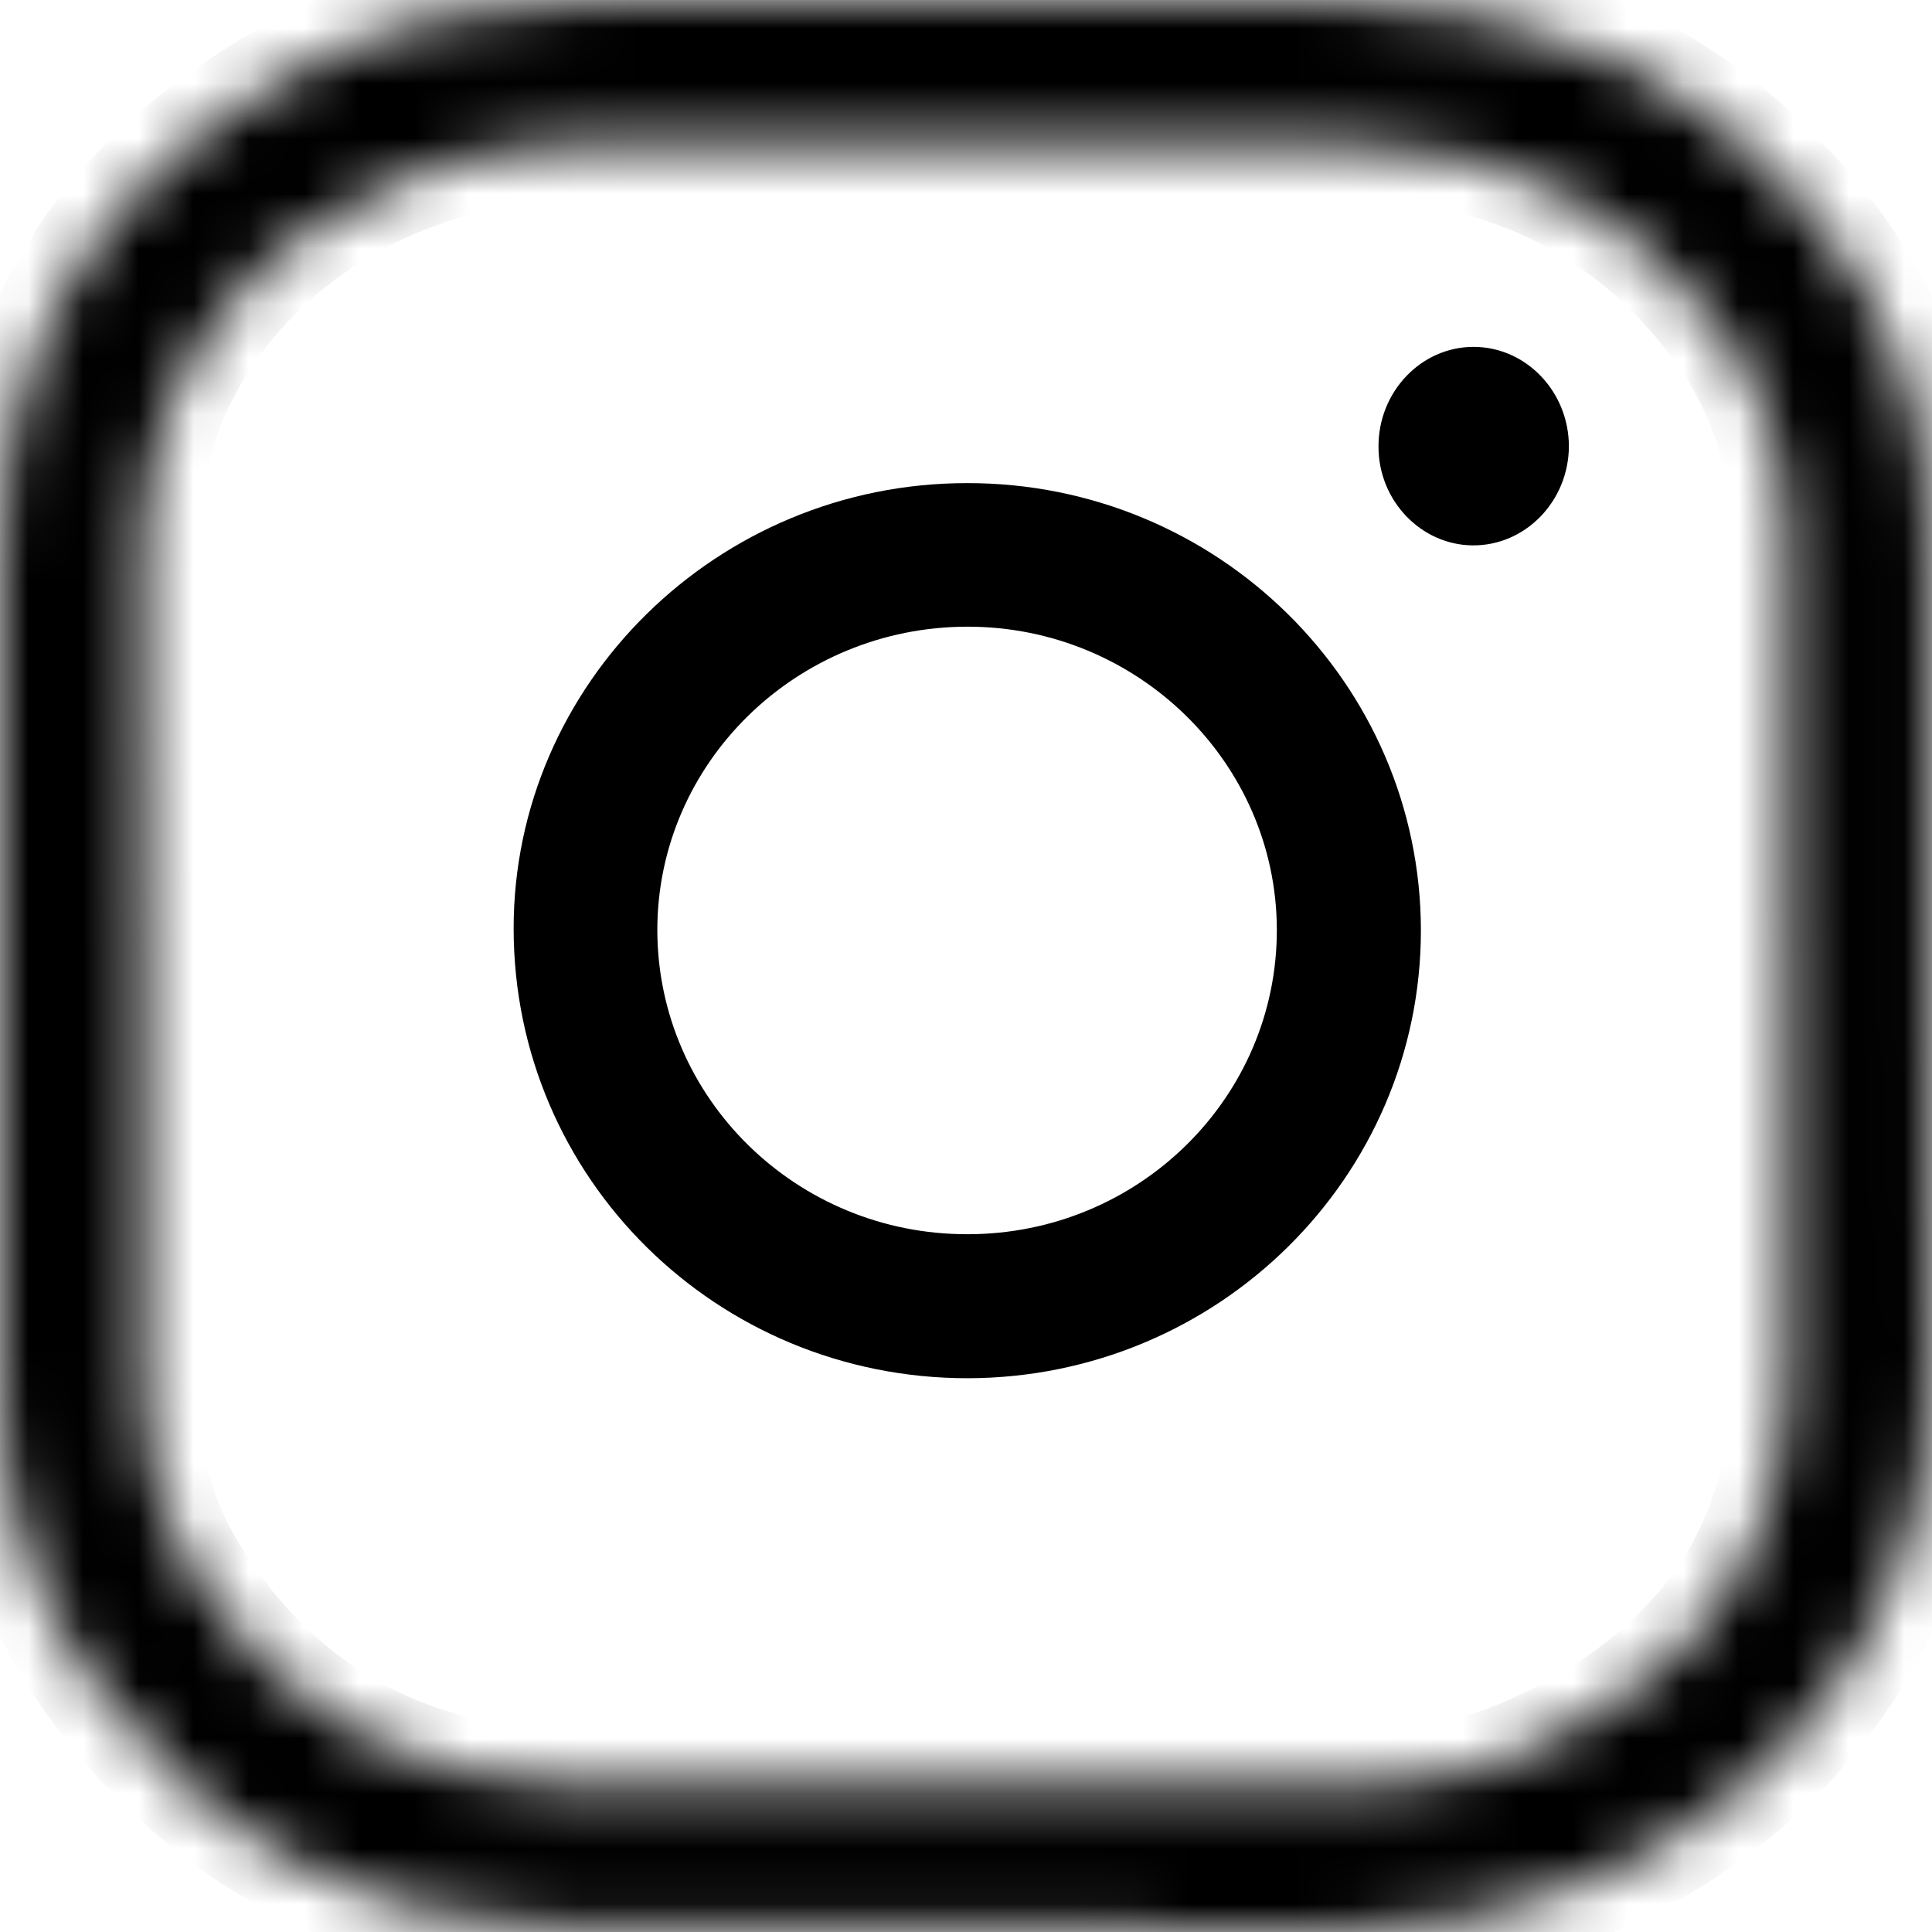 <svg width="35" height="35" viewBox="0 0 35 35" fill="none" xmlns="http://www.w3.org/2000/svg">
<mask id="path-1-inside-1_43_80" fill="white">
<path d="M34.983 17.494C34.983 19.948 34.934 22.408 34.997 24.862C35.103 29.205 32.373 32.561 28.895 34.056C27.498 34.655 26.031 34.972 24.514 34.972C19.767 34.979 15.012 35.043 10.264 34.951C6.688 34.88 3.746 33.386 1.637 30.439C0.529 28.888 0 27.125 0 25.214C0 20.159 0 15.111 0 10.056C0 5.932 2.011 3.048 5.58 1.173C7.132 0.362 8.818 0.016 10.575 0.009C15.181 0.009 19.795 -0.019 24.401 0.023C27.978 0.052 30.962 1.419 33.163 4.296C34.39 5.903 34.983 7.751 34.983 9.781C34.983 12.347 34.983 14.921 34.983 17.494ZM2.603 17.494C2.603 20.082 2.603 22.662 2.603 25.25C2.603 26.406 2.871 27.492 3.471 28.472C5.044 31.045 7.421 32.3 10.37 32.349C15.104 32.42 19.844 32.377 24.585 32.363C25.749 32.363 26.877 32.124 27.928 31.623C30.793 30.255 32.394 28.077 32.38 24.805C32.352 19.8 32.373 14.794 32.373 9.788C32.373 8.371 31.971 7.074 31.131 5.932C29.509 3.739 27.265 2.66 24.585 2.632C19.858 2.576 15.132 2.611 10.405 2.618C9.396 2.618 8.423 2.822 7.478 3.175C4.882 4.141 2.469 6.587 2.582 10.19C2.667 12.629 2.603 15.062 2.603 17.494Z"/>
</mask>
<path d="M34.983 17.494C34.983 19.948 34.934 22.408 34.997 24.862C35.103 29.205 32.373 32.561 28.895 34.056C27.498 34.655 26.031 34.972 24.514 34.972C19.767 34.979 15.012 35.043 10.264 34.951C6.688 34.88 3.746 33.386 1.637 30.439C0.529 28.888 0 27.125 0 25.214C0 20.159 0 15.111 0 10.056C0 5.932 2.011 3.048 5.58 1.173C7.132 0.362 8.818 0.016 10.575 0.009C15.181 0.009 19.795 -0.019 24.401 0.023C27.978 0.052 30.962 1.419 33.163 4.296C34.39 5.903 34.983 7.751 34.983 9.781C34.983 12.347 34.983 14.921 34.983 17.494ZM2.603 17.494C2.603 20.082 2.603 22.662 2.603 25.25C2.603 26.406 2.871 27.492 3.471 28.472C5.044 31.045 7.421 32.3 10.37 32.349C15.104 32.42 19.844 32.377 24.585 32.363C25.749 32.363 26.877 32.124 27.928 31.623C30.793 30.255 32.394 28.077 32.38 24.805C32.352 19.8 32.373 14.794 32.373 9.788C32.373 8.371 31.971 7.074 31.131 5.932C29.509 3.739 27.265 2.66 24.585 2.632C19.858 2.576 15.132 2.611 10.405 2.618C9.396 2.618 8.423 2.822 7.478 3.175C4.882 4.141 2.469 6.587 2.582 10.19C2.667 12.629 2.603 15.062 2.603 17.494Z" fill="black" stroke="black" stroke-width="2" mask="url(#path-1-inside-1_43_80)"/>
<path d="M17.53 24.968C12.98 24.968 9.312 21.344 9.305 16.831C9.298 12.39 12.994 8.752 17.516 8.752C22.052 8.745 25.735 12.376 25.741 16.852C25.741 21.323 22.066 24.96 17.53 24.968ZM17.53 22.359C20.627 22.359 23.138 19.884 23.131 16.838C23.124 13.821 20.613 11.353 17.53 11.353C14.433 11.353 11.908 13.814 11.908 16.852C11.915 19.898 14.433 22.366 17.53 22.359Z" fill="black"/>
<path d="M26.694 6.284C27.646 6.284 28.422 7.095 28.422 8.089C28.415 9.083 27.632 9.887 26.68 9.88C25.742 9.873 24.973 9.069 24.973 8.096C24.966 7.102 25.742 6.284 26.694 6.284Z" fill="black"/>
</svg>

